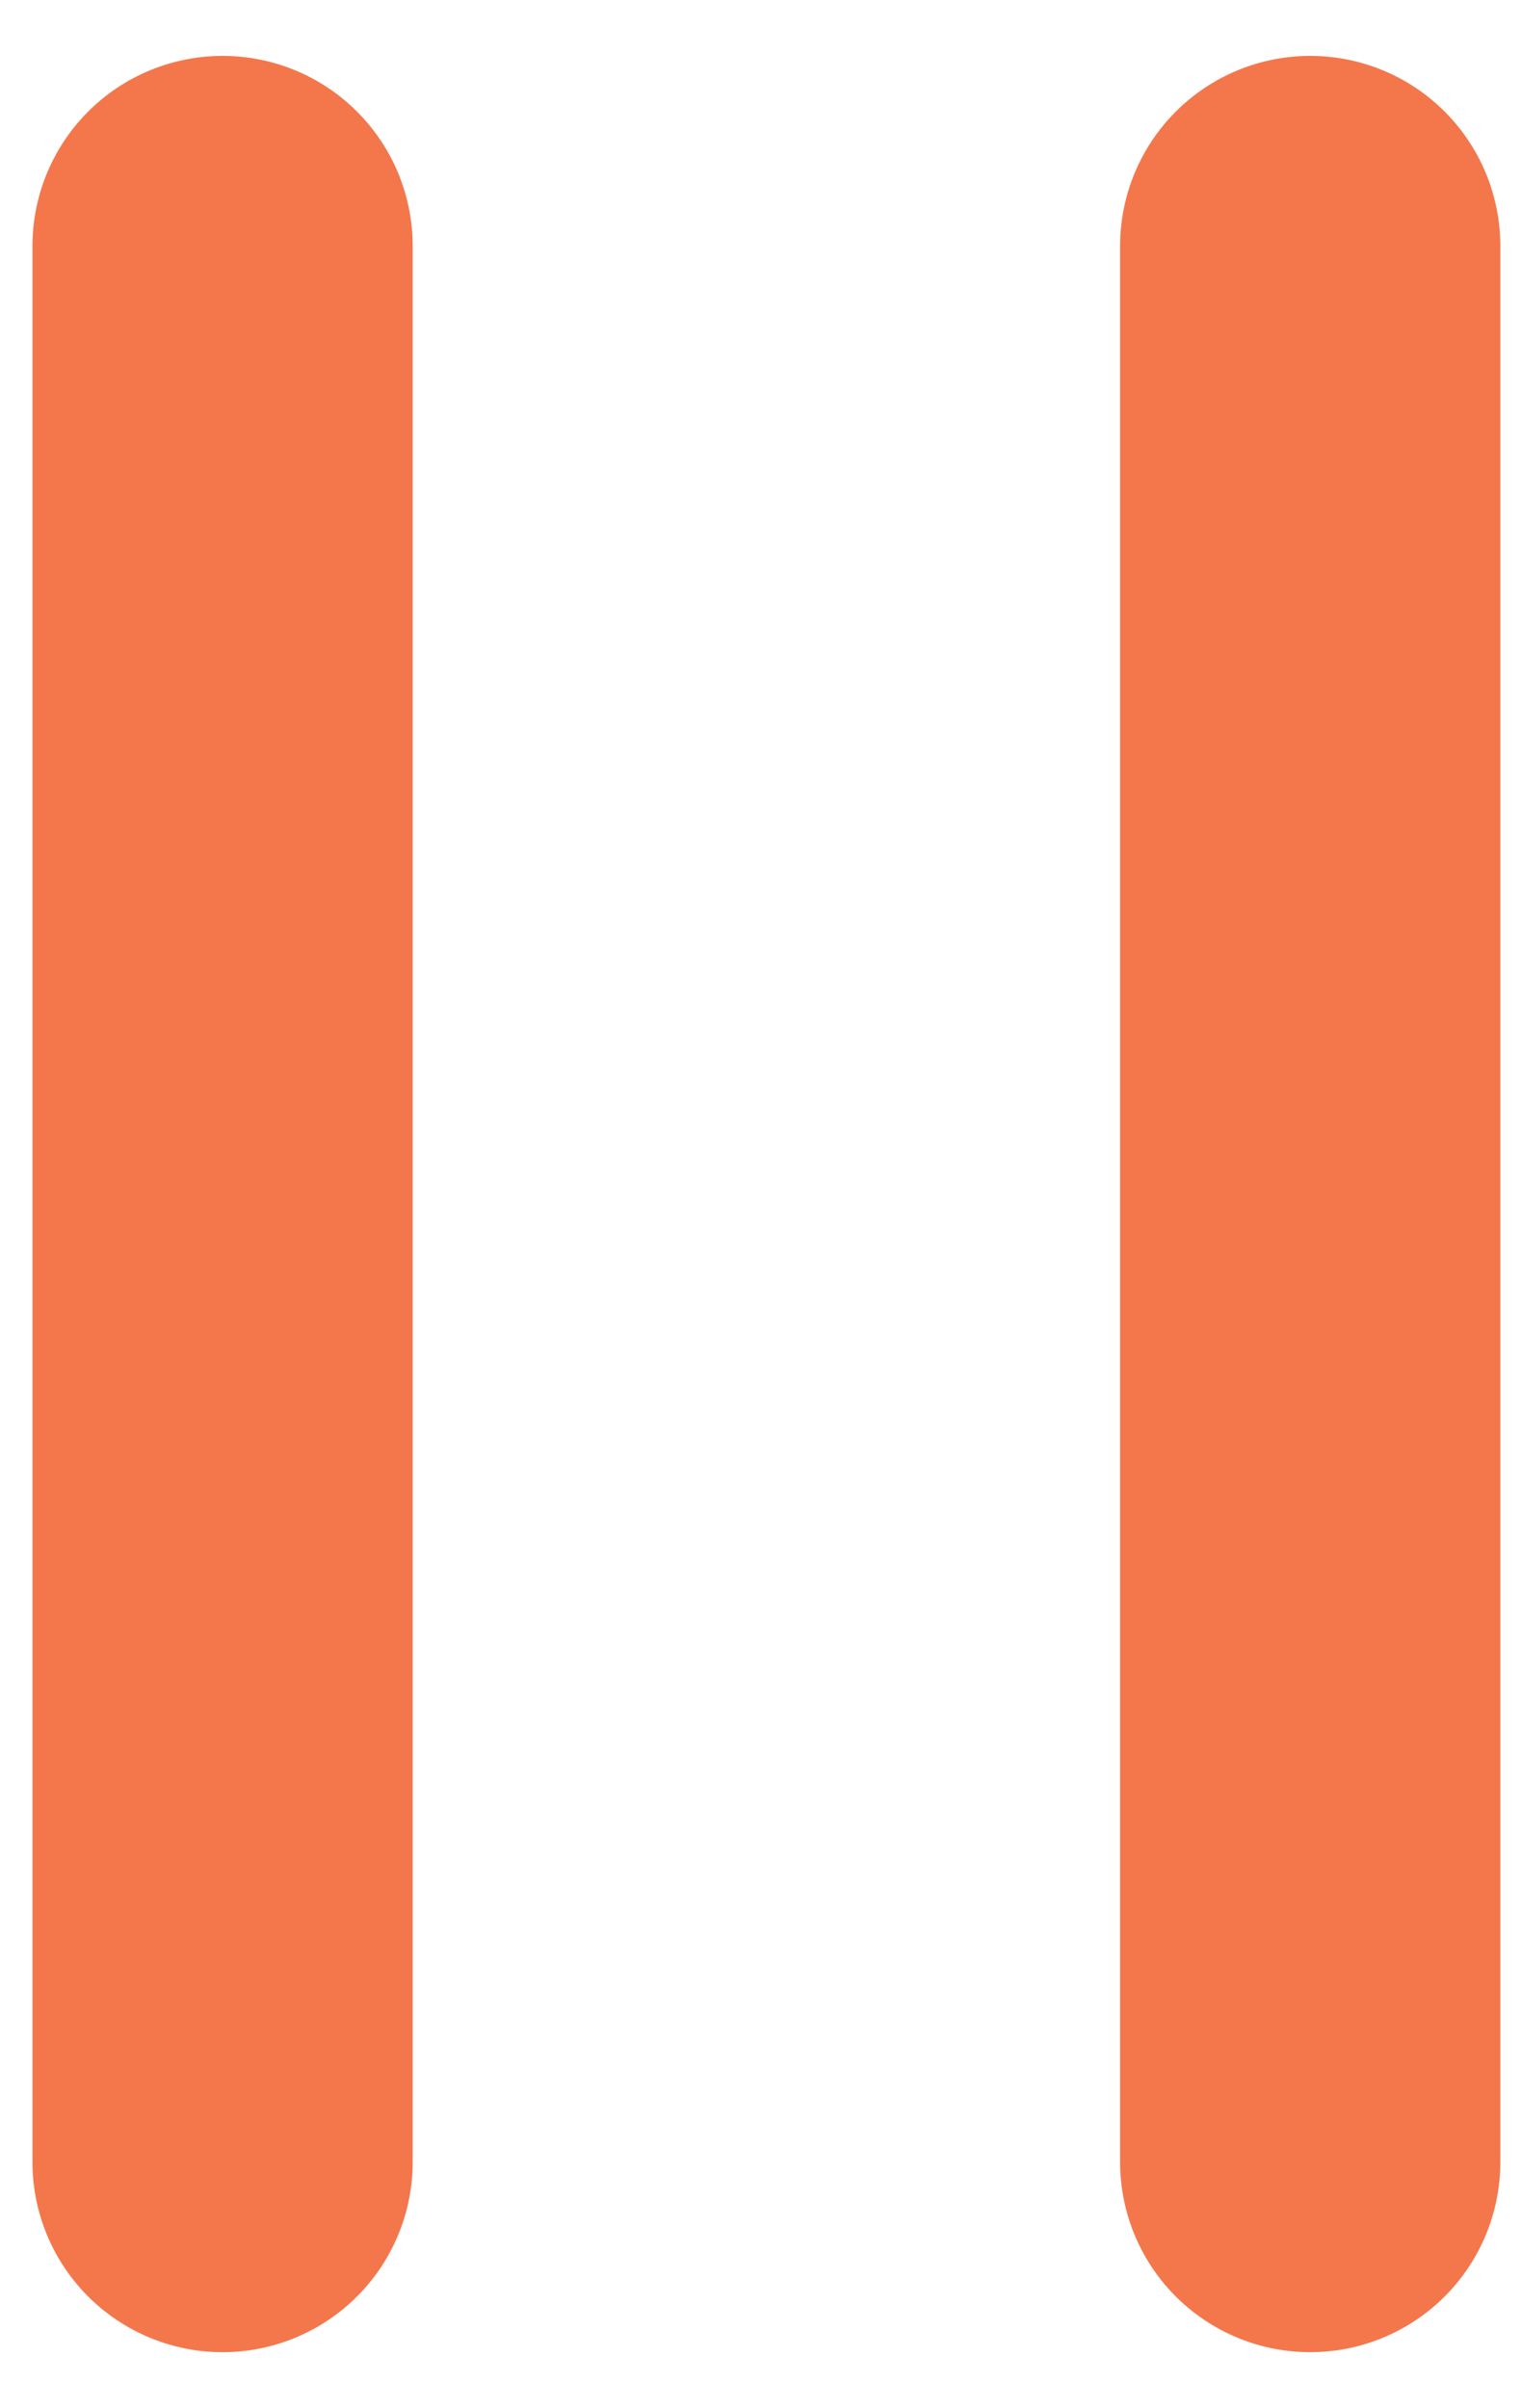 <svg width="12" height="19" viewBox="0 0 12 19" fill="none" xmlns="http://www.w3.org/2000/svg">
<line x1="1.756" y1="1.941" x2="1.756" y2="17.058" stroke="#F4774C" stroke-width="3" stroke-linecap="round"/>
<line x1="10.337" y1="1.941" x2="10.337" y2="17.058" stroke="#F4774C" stroke-width="3" stroke-linecap="round"/>
</svg>
